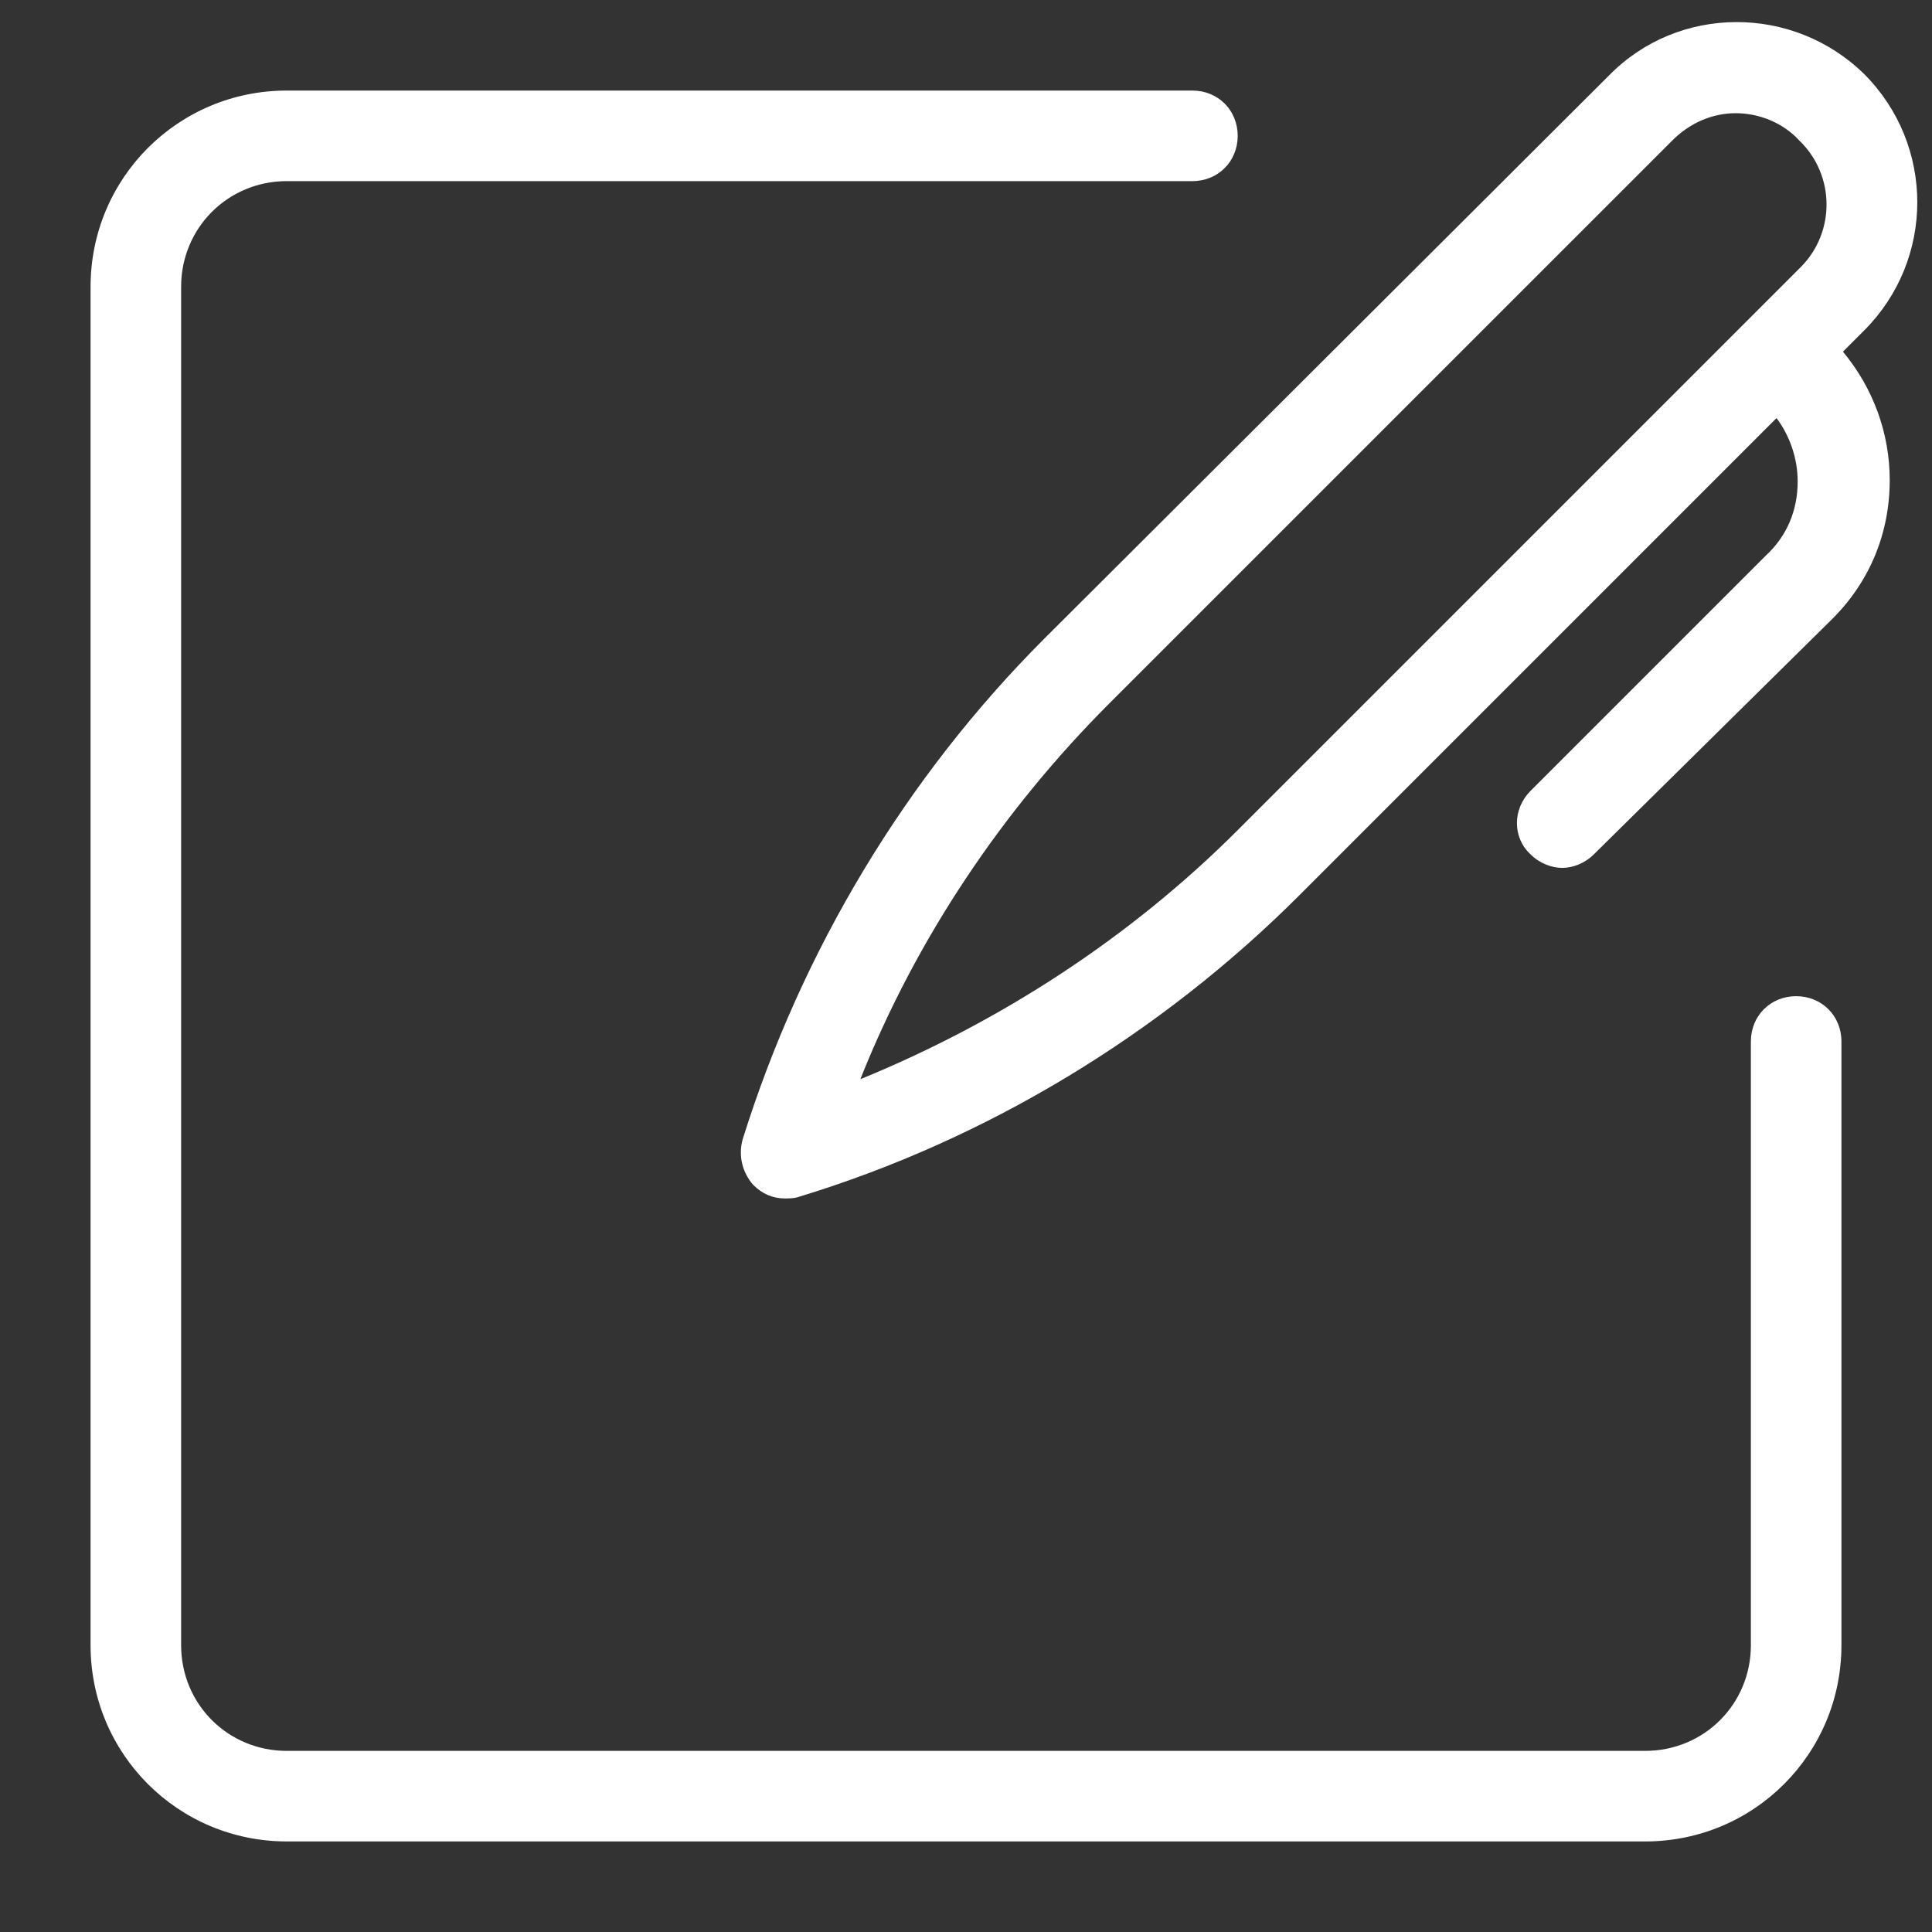 <svg fill="#FFFFFF" xmlns="http://www.w3.org/2000/svg"  viewBox="0 0 128 128" width="96px" height="96px"><rect x="0" y="0" width="128" height="128" fill="#333333" stroke="none"/>    <path d="M 115.012 1.463 C 111.949 1.475 108.9 2.65 106.6 5 L 69.199 42.301 C 59.999 51.501 53.099 63 49.199 75.5 C 48.899 76.6 49.2 77.7 49.9 78.5 C 50.5 79.1 51.2 79.4 52 79.4 C 52.3 79.4 52.6 79.401 52.9 79.301 C 65.4 75.501 76.9 68.501 86.1 59.301 L 117.699 27.699 C 118.599 28.899 119.1 30.4 119.1 31.9 C 119.1 33.8 118.4 35.501 117 36.801 L 101.4 52.4 C 100.2 53.6 100.2 55.5 101.4 56.6 C 102 57.2 102.8 57.5 103.5 57.5 C 104.2 57.5 105 57.2 105.6 56.6 L 121.4 41 C 123.9 38.5 125.199 35.301 125.199 31.801 C 125.199 28.701 124.1 25.701 122.1 23.301 L 123.5 21.9 C 128.2 17.2 128.2 9.6 123.5 4.9 C 121.15 2.6 118.074 1.45 115.012 1.463 z M 19 6 C 11.8 6 6 11.8 6 19 L 6 109 C 6 116.2 11.8 122 19 122 L 109 122 C 116.2 122 122 116.2 122 109 L 122 69 C 122 67.3 120.7 66 119 66 C 117.3 66 116 67.3 116 69 L 116 109 C 116 112.9 112.9 116 109 116 L 19 116 C 15.1 116 12 112.9 12 109 L 12 19 C 12 15.1 15.1 12 19 12 L 79 12 C 80.7 12 82 10.7 82 9 C 82 7.3 80.7 6 79 6 L 19 6 z M 115 7.5 C 116.5 7.5 118.099 8.101 119.199 9.301 C 121.599 11.601 121.601 15.399 119.301 17.699 L 82 55 C 74.9 62.1 66.3 67.7 57 71.5 C 60.7 62.2 66.4 53.7 73.5 46.6 L 110.801 9.301 C 112.001 8.101 113.5 7.5 115 7.5 z"/></svg>